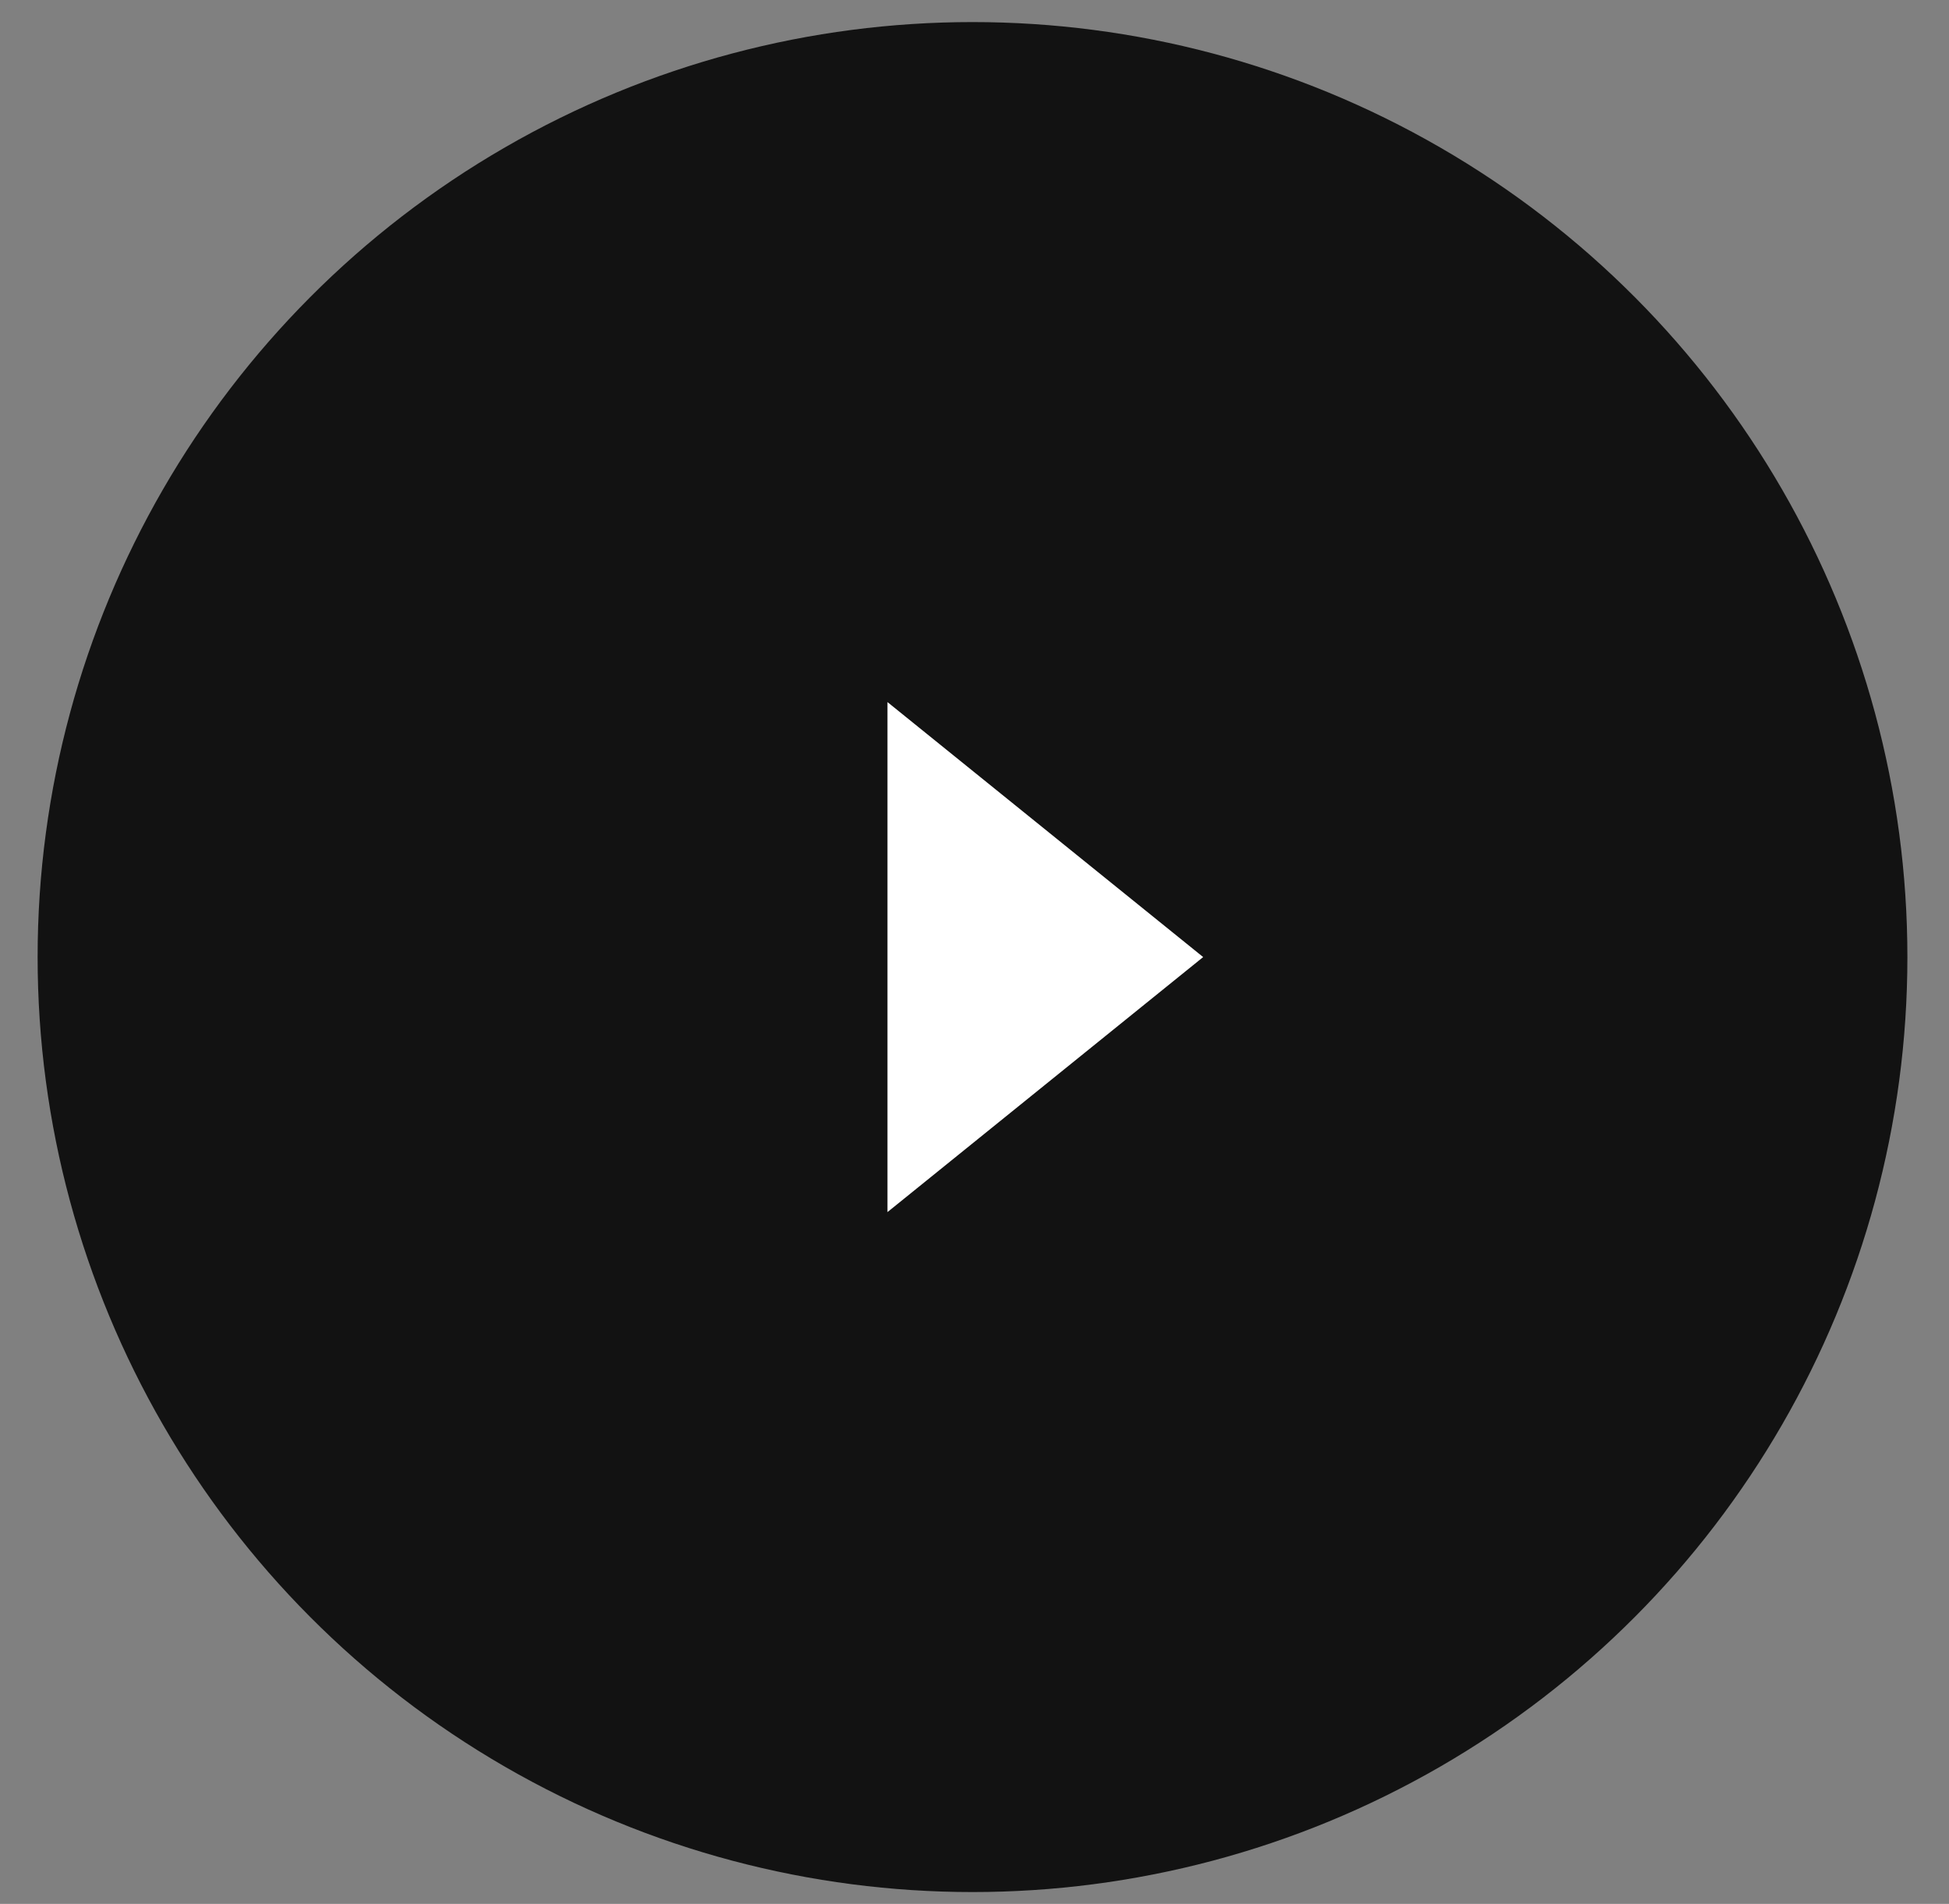 <svg width="43" height="42" viewBox="0 0 43 42" fill="none" xmlns="http://www.w3.org/2000/svg">
<rect x="0" y="0" width="43" height="42" fill="#808080" stroke="none"/>
<circle cx="21.456" cy="21.113" r="20.626" fill="#121212"/>
<path d="M19.58 15.488L26.545 21.113L19.58 26.739V15.488Z" fill="white"/>
</svg>
